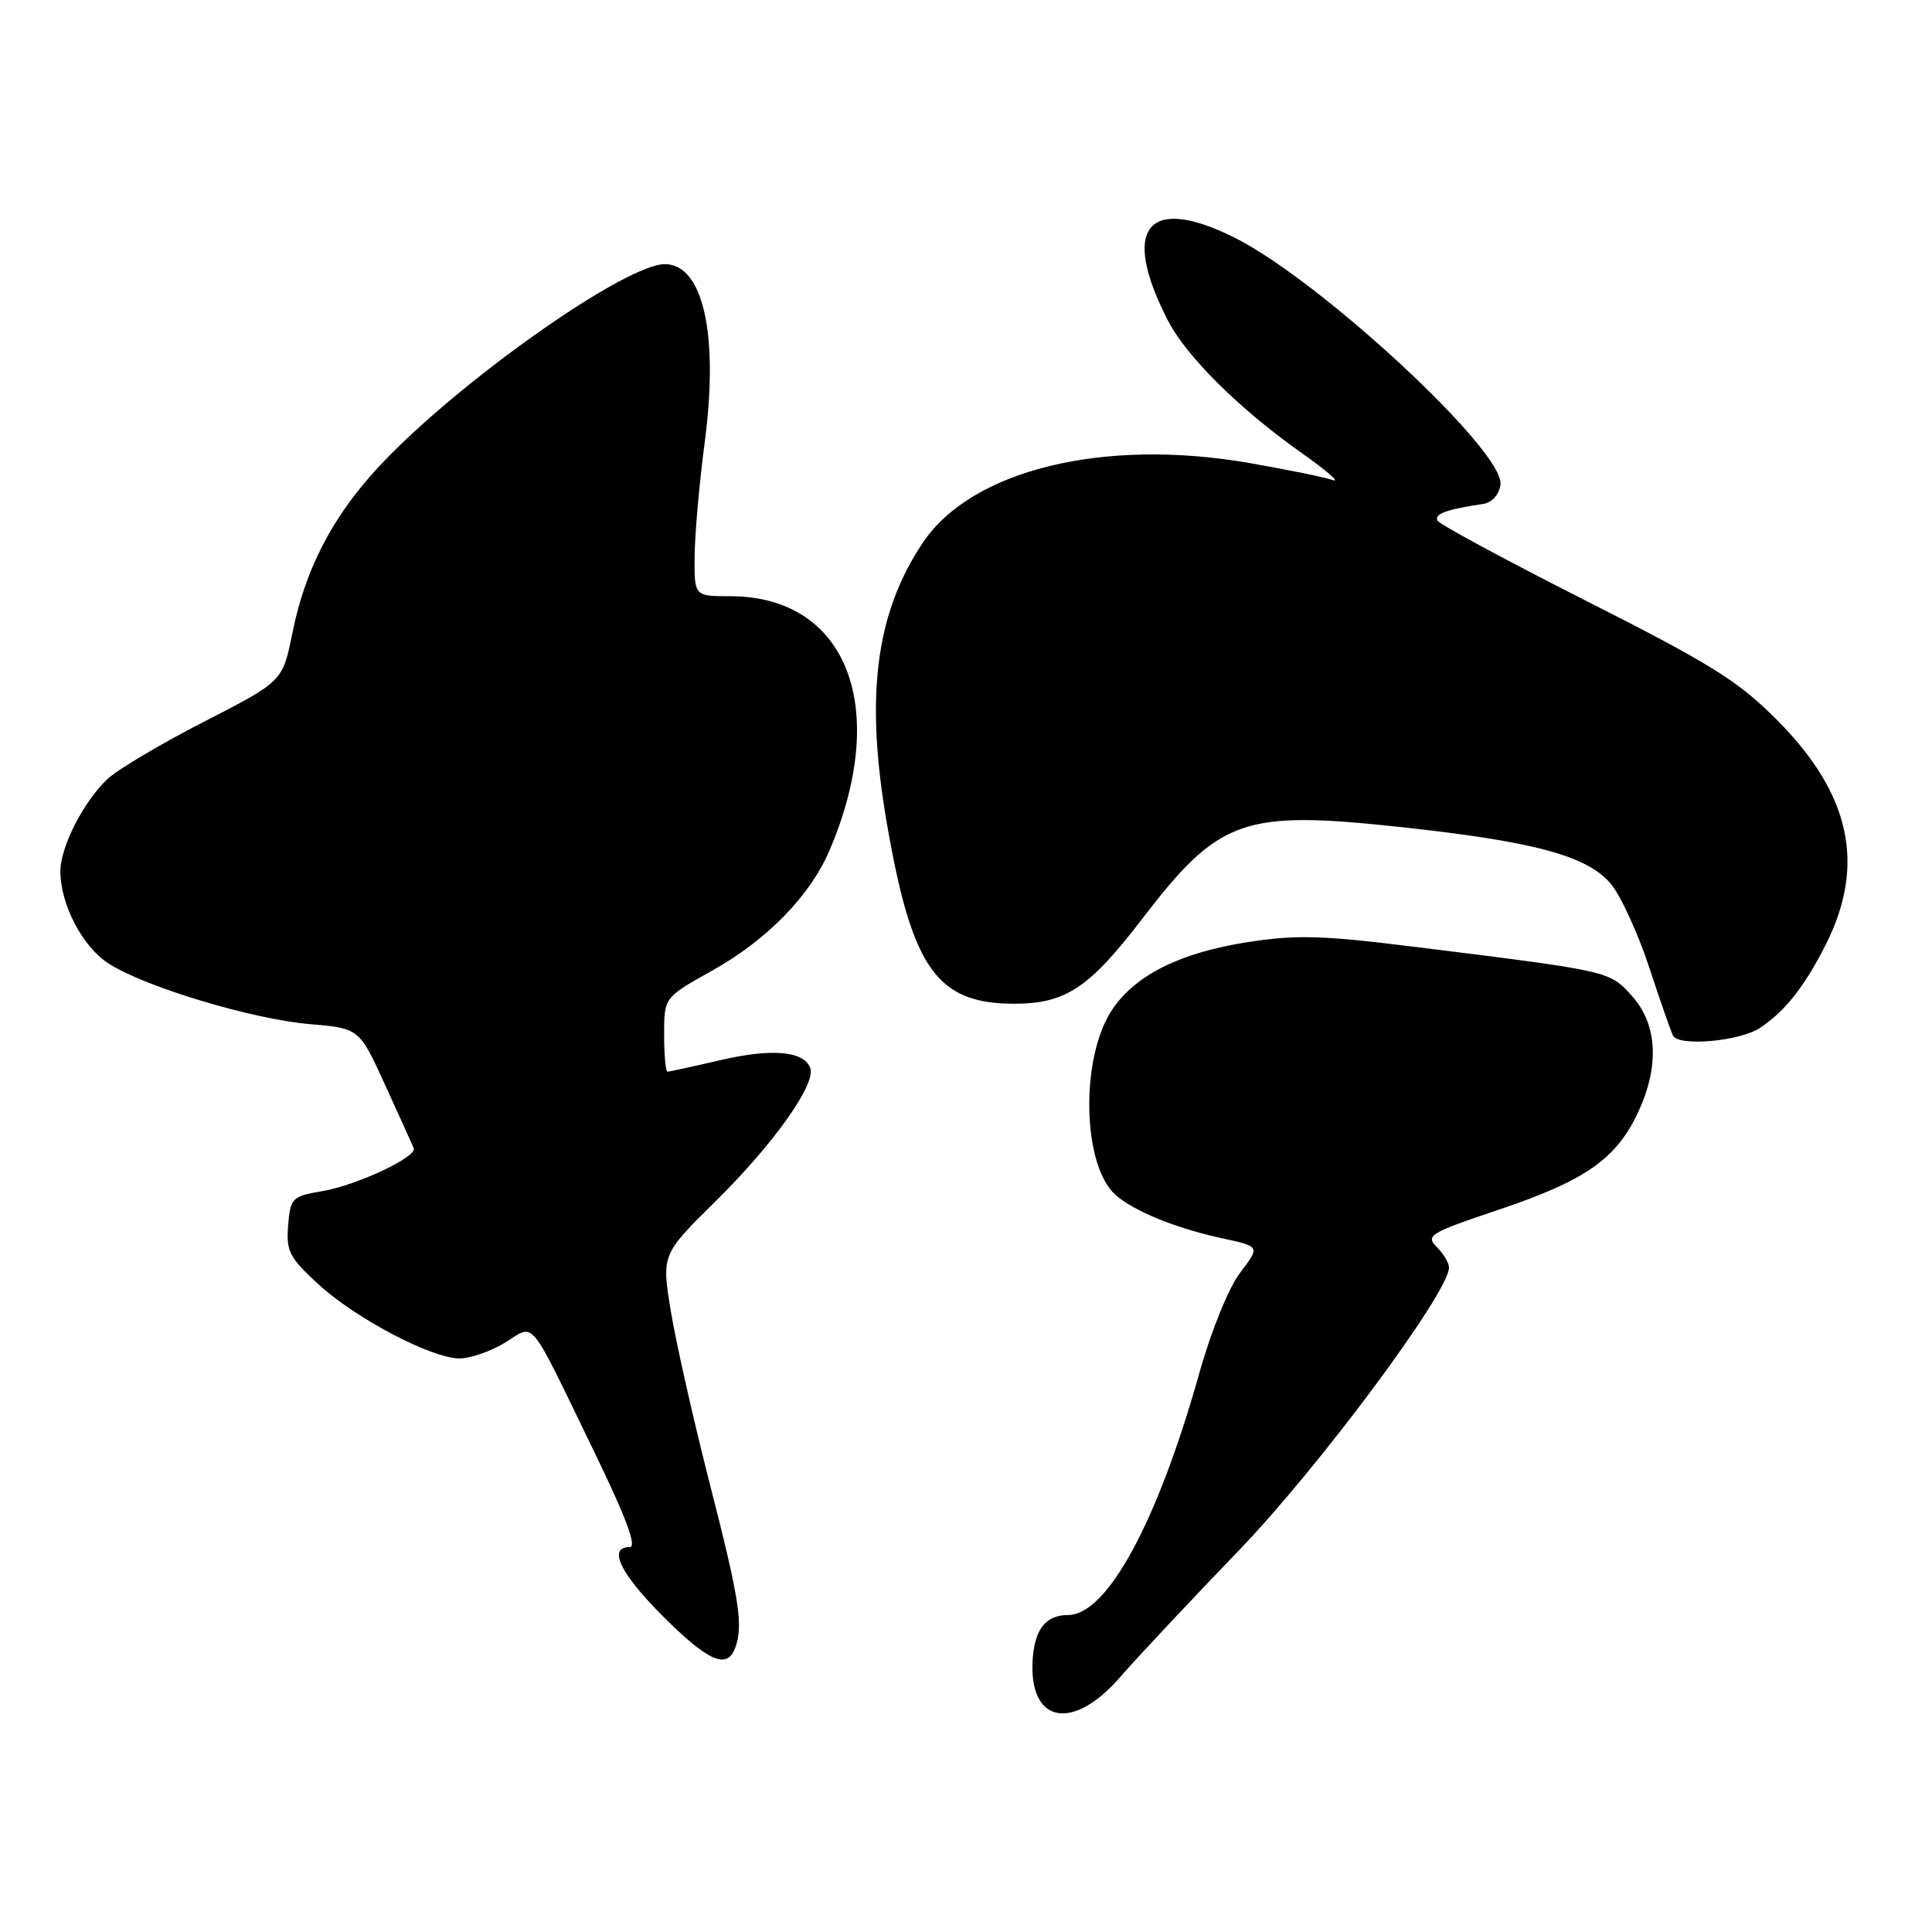 <?xml version="1.0" encoding="UTF-8" standalone="no"?>
<!DOCTYPE svg PUBLIC "-//W3C//DTD SVG 1.1//EN" "http://www.w3.org/Graphics/SVG/1.1/DTD/svg11.dtd" >
<svg xmlns="http://www.w3.org/2000/svg" xmlns:xlink="http://www.w3.org/1999/xlink" version="1.1" viewBox="0 0 256 256">
 <g >
 <path fill="currentColor"
d=" M 148.39 222.26 C 150.65 219.66 157.72 212.12 164.09 205.51 C 174.70 194.52 192.00 171.24 192.00 167.96 C 192.00 167.35 191.27 166.12 190.37 165.23 C 188.86 163.72 189.48 163.35 198.48 160.33 C 209.87 156.51 214.01 153.68 216.90 147.71 C 219.92 141.47 219.68 135.79 216.25 131.98 C 213.24 128.63 213.51 128.69 186.70 125.37 C 175.19 123.94 171.65 123.85 165.30 124.84 C 156.43 126.22 150.46 129.19 147.39 133.75 C 143.14 140.06 143.37 154.31 147.78 158.30 C 150.17 160.46 155.84 162.77 161.98 164.09 C 166.98 165.16 166.98 165.16 164.33 168.63 C 162.81 170.63 160.51 176.28 158.93 181.90 C 153.38 201.68 146.70 214.00 141.52 214.00 C 138.48 214.00 136.98 216.02 136.81 220.34 C 136.51 228.40 142.23 229.35 148.39 222.26 Z  M 97.39 218.42 C 98.53 215.47 98.01 212.07 94.09 196.77 C 91.94 188.37 89.61 178.07 88.91 173.87 C 87.65 166.25 87.65 166.25 94.80 159.19 C 102.52 151.58 108.17 143.62 107.36 141.50 C 106.50 139.26 102.27 138.89 95.43 140.48 C 91.83 141.32 88.68 142.00 88.44 142.00 C 88.20 142.00 88.00 139.79 88.00 137.09 C 88.00 132.17 88.00 132.17 94.35 128.62 C 101.64 124.55 107.35 118.69 109.92 112.67 C 117.99 93.75 112.22 79.01 96.75 79.00 C 92.00 79.00 92.00 79.00 92.04 73.75 C 92.06 70.86 92.66 64.04 93.38 58.59 C 95.26 44.32 93.17 35.00 88.09 35.00 C 83.06 35.01 62.48 49.33 51.50 60.47 C 44.56 67.50 40.56 74.84 38.74 83.89 C 37.45 90.28 37.45 90.28 27.09 95.60 C 21.39 98.52 15.62 101.94 14.26 103.21 C 11.10 106.16 8.00 112.21 8.00 115.44 C 8.00 119.83 10.91 125.42 14.37 127.66 C 19.13 130.75 33.39 135.05 41.05 135.70 C 47.61 136.26 47.61 136.26 51.05 143.81 C 52.95 147.96 54.64 151.70 54.82 152.13 C 55.30 153.30 47.32 157.05 42.66 157.84 C 38.71 158.51 38.48 158.73 38.18 162.37 C 37.90 165.76 38.34 166.63 42.11 170.10 C 47.06 174.68 57.18 180.00 60.91 180.00 C 62.33 179.99 65.04 179.06 66.91 177.91 C 70.98 175.43 69.84 174.04 78.68 192.25 C 82.99 201.12 84.43 205.00 83.44 205.00 C 80.49 205.00 82.17 208.49 87.84 214.16 C 93.80 220.12 96.31 221.24 97.39 218.42 Z  M 233.18 136.22 C 236.49 134.04 239.08 130.77 241.88 125.25 C 247.26 114.66 245.25 105.26 235.51 95.45 C 230.34 90.24 226.82 88.04 210.30 79.68 C 199.73 74.33 190.83 69.53 190.50 69.01 C 189.96 68.12 191.61 67.51 196.50 66.78 C 197.70 66.60 198.63 65.57 198.82 64.21 C 199.44 59.88 174.97 37.16 163.55 31.47 C 152.00 25.71 148.42 30.22 154.79 42.53 C 157.24 47.28 164.28 54.24 172.50 60.04 C 175.80 62.37 177.65 63.98 176.60 63.61 C 175.56 63.25 170.61 62.23 165.60 61.36 C 146.28 57.99 128.80 62.23 122.31 71.87 C 115.99 81.25 114.58 92.36 117.57 109.42 C 120.88 128.39 124.18 133.00 134.40 133.00 C 141.19 132.99 144.31 130.92 151.27 121.85 C 161.53 108.45 164.64 107.33 185.50 109.58 C 203.25 111.49 210.31 113.39 213.44 117.11 C 214.74 118.66 217.04 123.66 218.54 128.22 C 220.04 132.77 221.46 136.84 221.69 137.25 C 222.51 138.69 230.52 137.97 233.18 136.22 Z "/>
</g>
</svg>